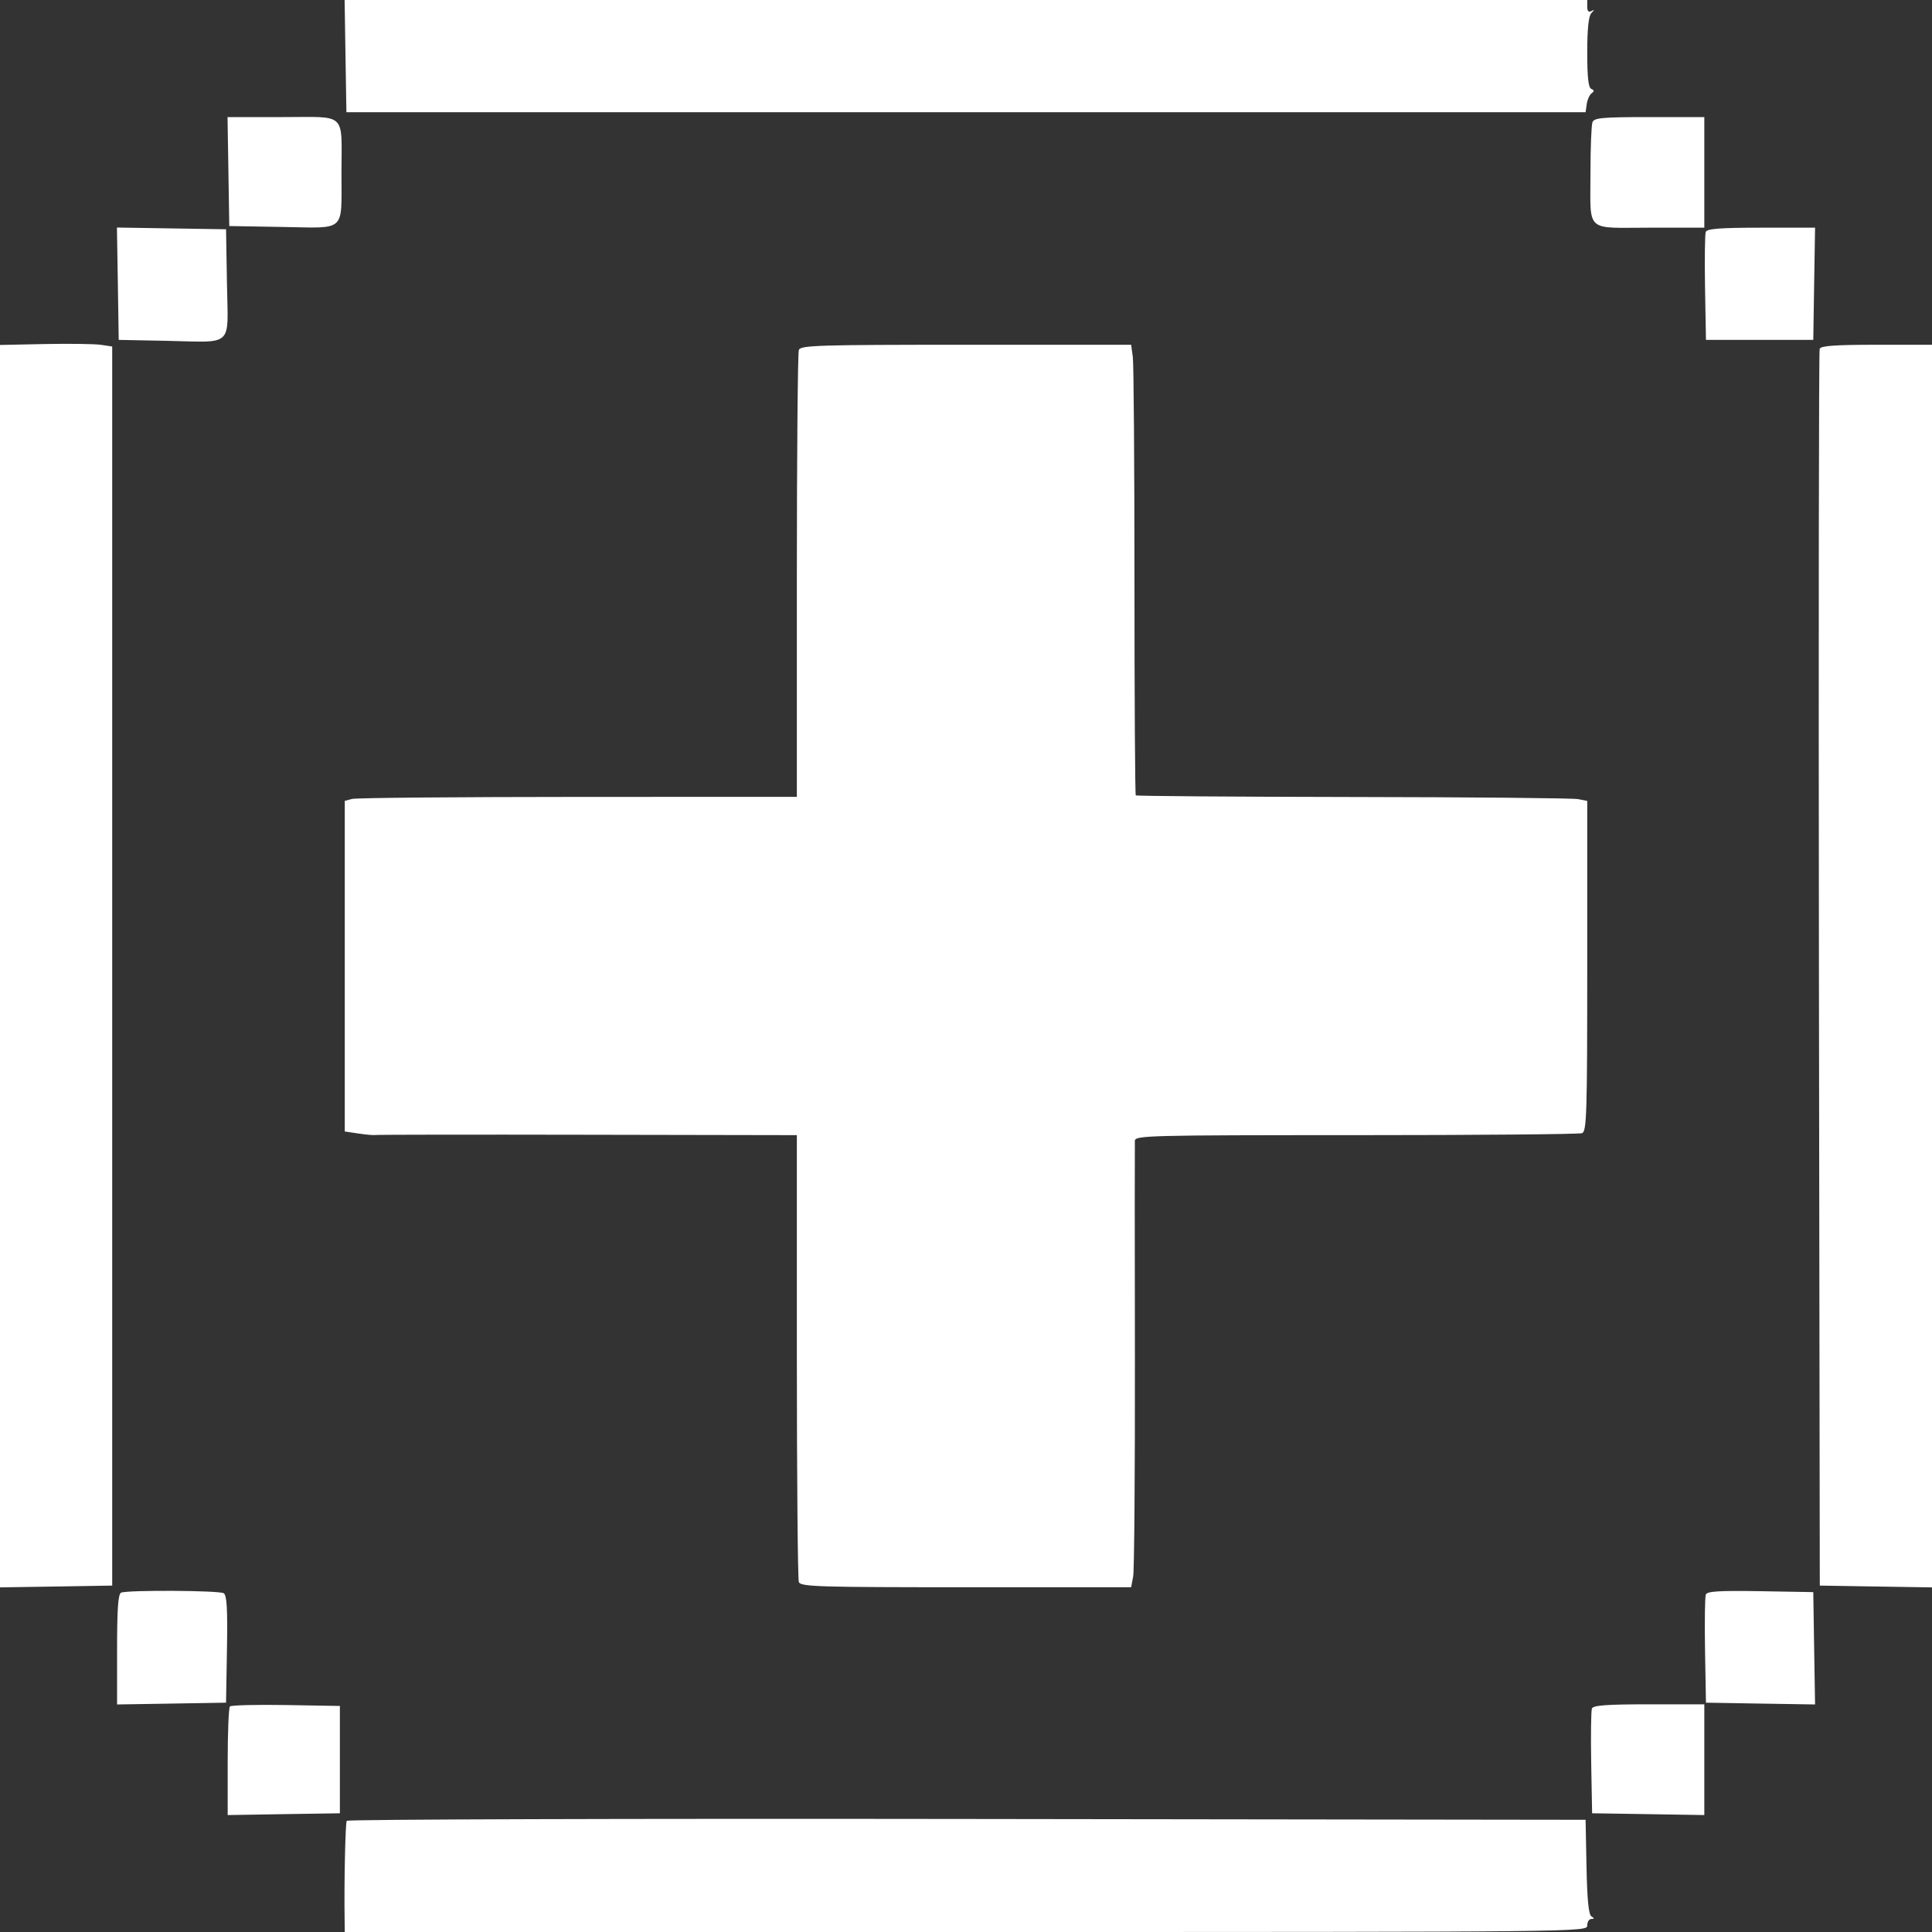 <svg xmlns="http://www.w3.org/2000/svg" width="40" height="40" viewBox="0 0 40 40" fill="none">
<rect x="0" y="0" width="40" height="40" fill="#333333" stroke="none"/>
<path fillRule="evenodd" clipRule="evenodd" d="M7.153 1.162L7.172 2.323H20H32.828L32.852 2.155C32.865 2.062 32.91 1.961 32.953 1.931C33.01 1.89 33.009 1.867 32.946 1.841C32.886 1.817 32.862 1.599 32.862 1.085C32.862 0.601 32.89 0.334 32.946 0.273C33.014 0.2 33.014 0.192 32.946 0.23C32.891 0.261 32.862 0.23 32.862 0.139V0H19.998H7.135L7.153 1.162ZM4.729 3.552L4.747 4.68L5.854 4.699C7.178 4.721 7.068 4.821 7.07 3.591C7.071 2.302 7.199 2.424 5.85 2.424H4.711L4.729 3.552ZM32.97 2.531C32.948 2.589 32.929 3.057 32.929 3.569C32.929 4.833 32.803 4.714 34.149 4.714H35.286V3.569V2.424H34.149C33.173 2.424 33.005 2.439 32.97 2.531ZM2.44 5.874L2.458 7.037L3.434 7.056C4.857 7.085 4.721 7.212 4.699 5.874L4.68 4.747L3.551 4.729L2.421 4.711L2.44 5.874ZM35.316 4.801C35.298 4.848 35.291 5.371 35.301 5.962L35.32 7.037H36.431H37.542L37.56 5.875L37.579 4.714H36.464C35.616 4.714 35.341 4.735 35.316 4.801ZM0.926 7.123L0 7.142V20.003V32.865L1.162 32.847L2.323 32.828V20.001V7.174L2.088 7.139C1.958 7.12 1.435 7.113 0.926 7.123ZM16.539 7.245C16.517 7.303 16.498 9.409 16.498 11.925V16.498L11.97 16.499C9.479 16.5 7.373 16.518 7.29 16.541L7.138 16.581V20.004V23.426L7.425 23.469C7.583 23.493 7.742 23.506 7.779 23.499C7.815 23.492 9.792 23.489 12.172 23.494L16.498 23.502V28.075C16.498 30.591 16.517 32.697 16.539 32.755C16.576 32.851 16.944 32.862 20 32.862H23.419L23.461 32.64C23.484 32.519 23.5 30.465 23.497 28.078C23.493 25.691 23.493 23.684 23.496 23.619C23.501 23.509 23.767 23.502 28.075 23.502C30.591 23.502 32.697 23.483 32.755 23.461C32.851 23.424 32.862 23.057 32.862 20.001V16.582L32.673 16.545C32.57 16.524 30.473 16.504 28.014 16.501C25.554 16.497 23.53 16.482 23.515 16.467C23.5 16.451 23.488 14.46 23.488 12.041C23.488 9.622 23.472 7.529 23.454 7.391L23.419 7.138H20C16.944 7.138 16.576 7.149 16.539 7.245ZM37.674 7.222C37.657 7.269 37.65 13.049 37.659 20.067L37.677 32.828L38.838 32.847L40 32.865V20.002V7.138H38.853C37.998 7.138 37.698 7.159 37.674 7.222ZM2.508 32.974C2.446 32.999 2.424 33.299 2.424 34.149V35.289L3.552 35.271L4.68 35.252L4.699 34.147C4.713 33.307 4.697 33.027 4.631 32.986C4.54 32.928 2.65 32.917 2.508 32.974ZM35.317 33.014C35.298 33.063 35.291 33.587 35.301 34.178L35.32 35.252L36.449 35.271L37.579 35.289L37.56 34.126L37.542 32.963L36.446 32.944C35.59 32.93 35.343 32.945 35.317 33.014ZM4.76 35.33C4.735 35.355 4.714 35.872 4.714 36.477V37.579L5.875 37.56L7.037 37.542V36.431V35.32L5.922 35.301C5.309 35.291 4.786 35.304 4.76 35.33ZM32.959 35.373C32.941 35.421 32.934 35.929 32.944 36.501L32.963 37.542L34.125 37.56L35.286 37.579V36.432V35.286H34.139C33.264 35.286 32.984 35.307 32.959 35.373ZM7.179 37.698C7.15 37.746 7.123 38.954 7.135 39.748L7.138 40H20C32.817 40 32.862 39.999 32.862 39.865C32.862 39.791 32.9 39.73 32.946 39.73C33.012 39.729 33.012 39.717 32.948 39.676C32.891 39.64 32.86 39.326 32.847 38.65L32.828 37.677L20.021 37.66C12.977 37.65 7.198 37.668 7.179 37.698Z" fill="white"/>
</svg>